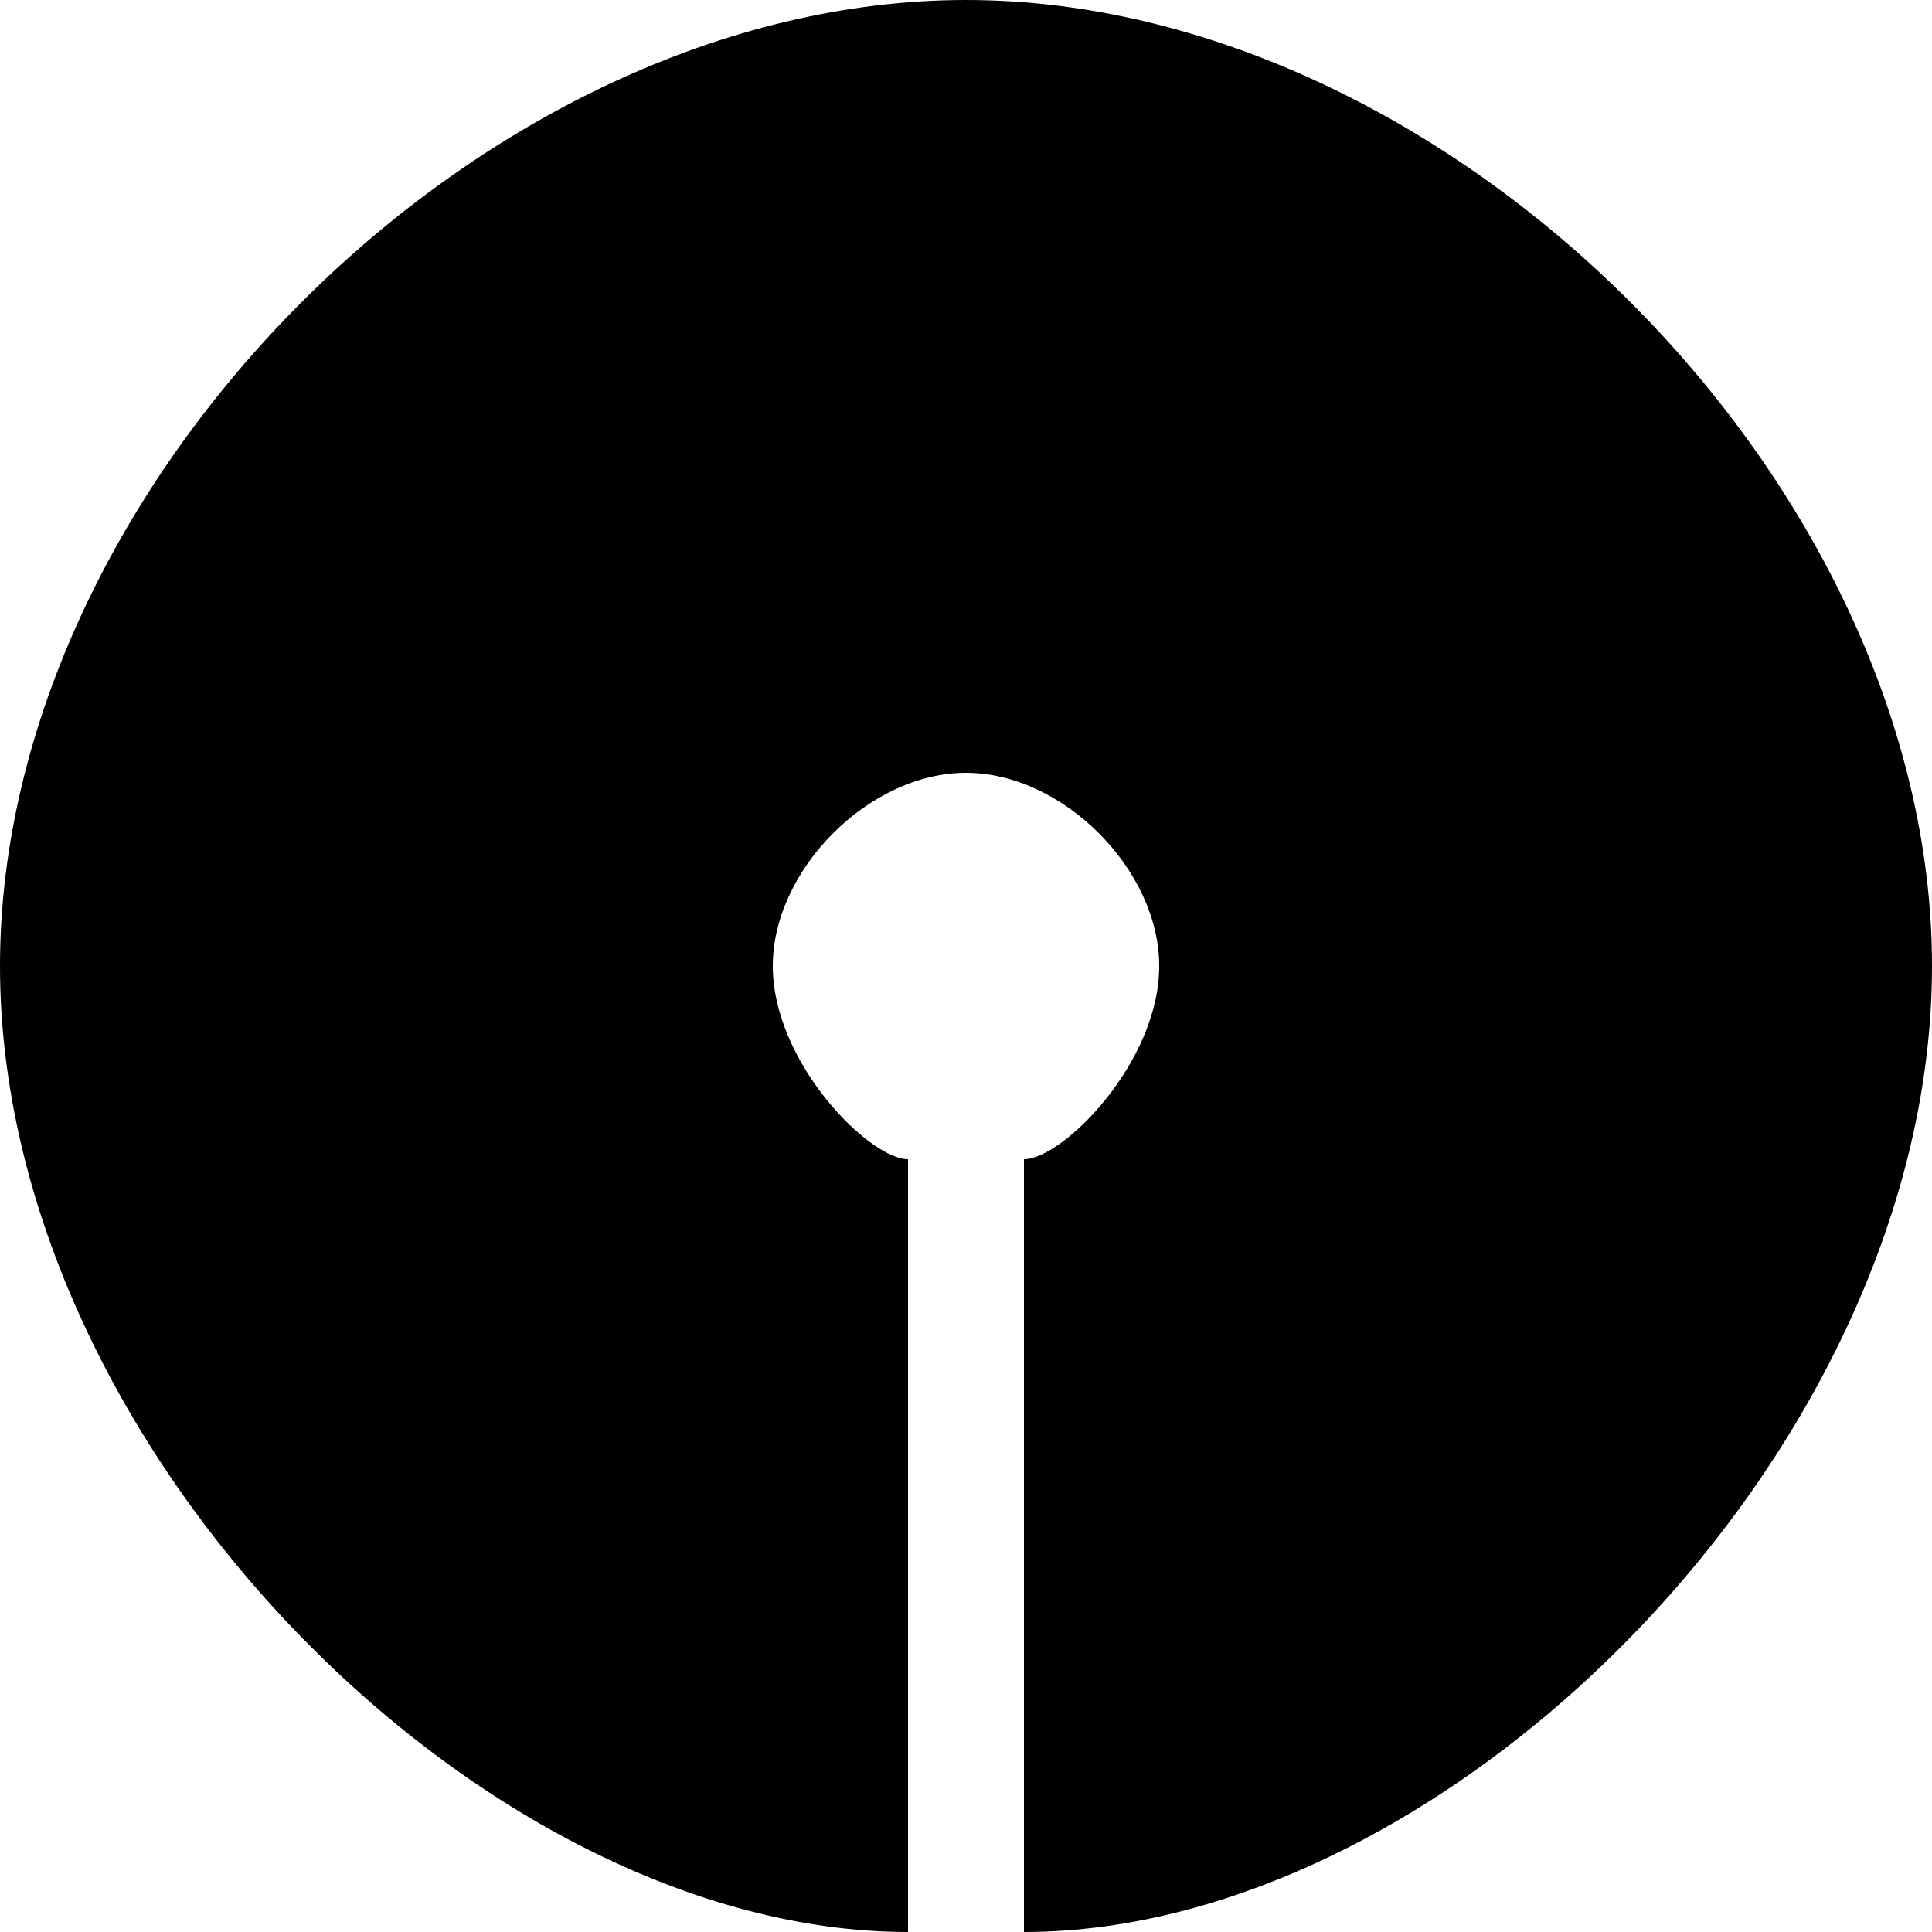 <svg xmlns="http://www.w3.org/2000/svg" viewBox="0 0 500 500" aria-hidden="true" focusable="false" data-prefix="fas"
     data-icon="sbi-bank" class="svg-inline--fa">
    <path fill="currentColor"
          d="
          M 235 500
          C 125 500 0   375 0   250
          C 0   125 125 0   250 0
          C 375 0   500 125 500 250
          C 500 375 375 500 265 500
          L 265 300
          C 275 300 300 275 300 250
          C 300 225 275 200 250 200
          C 225 200 200 225 200 250
          C 200 275 225 300 235 300
          "/>
</svg>